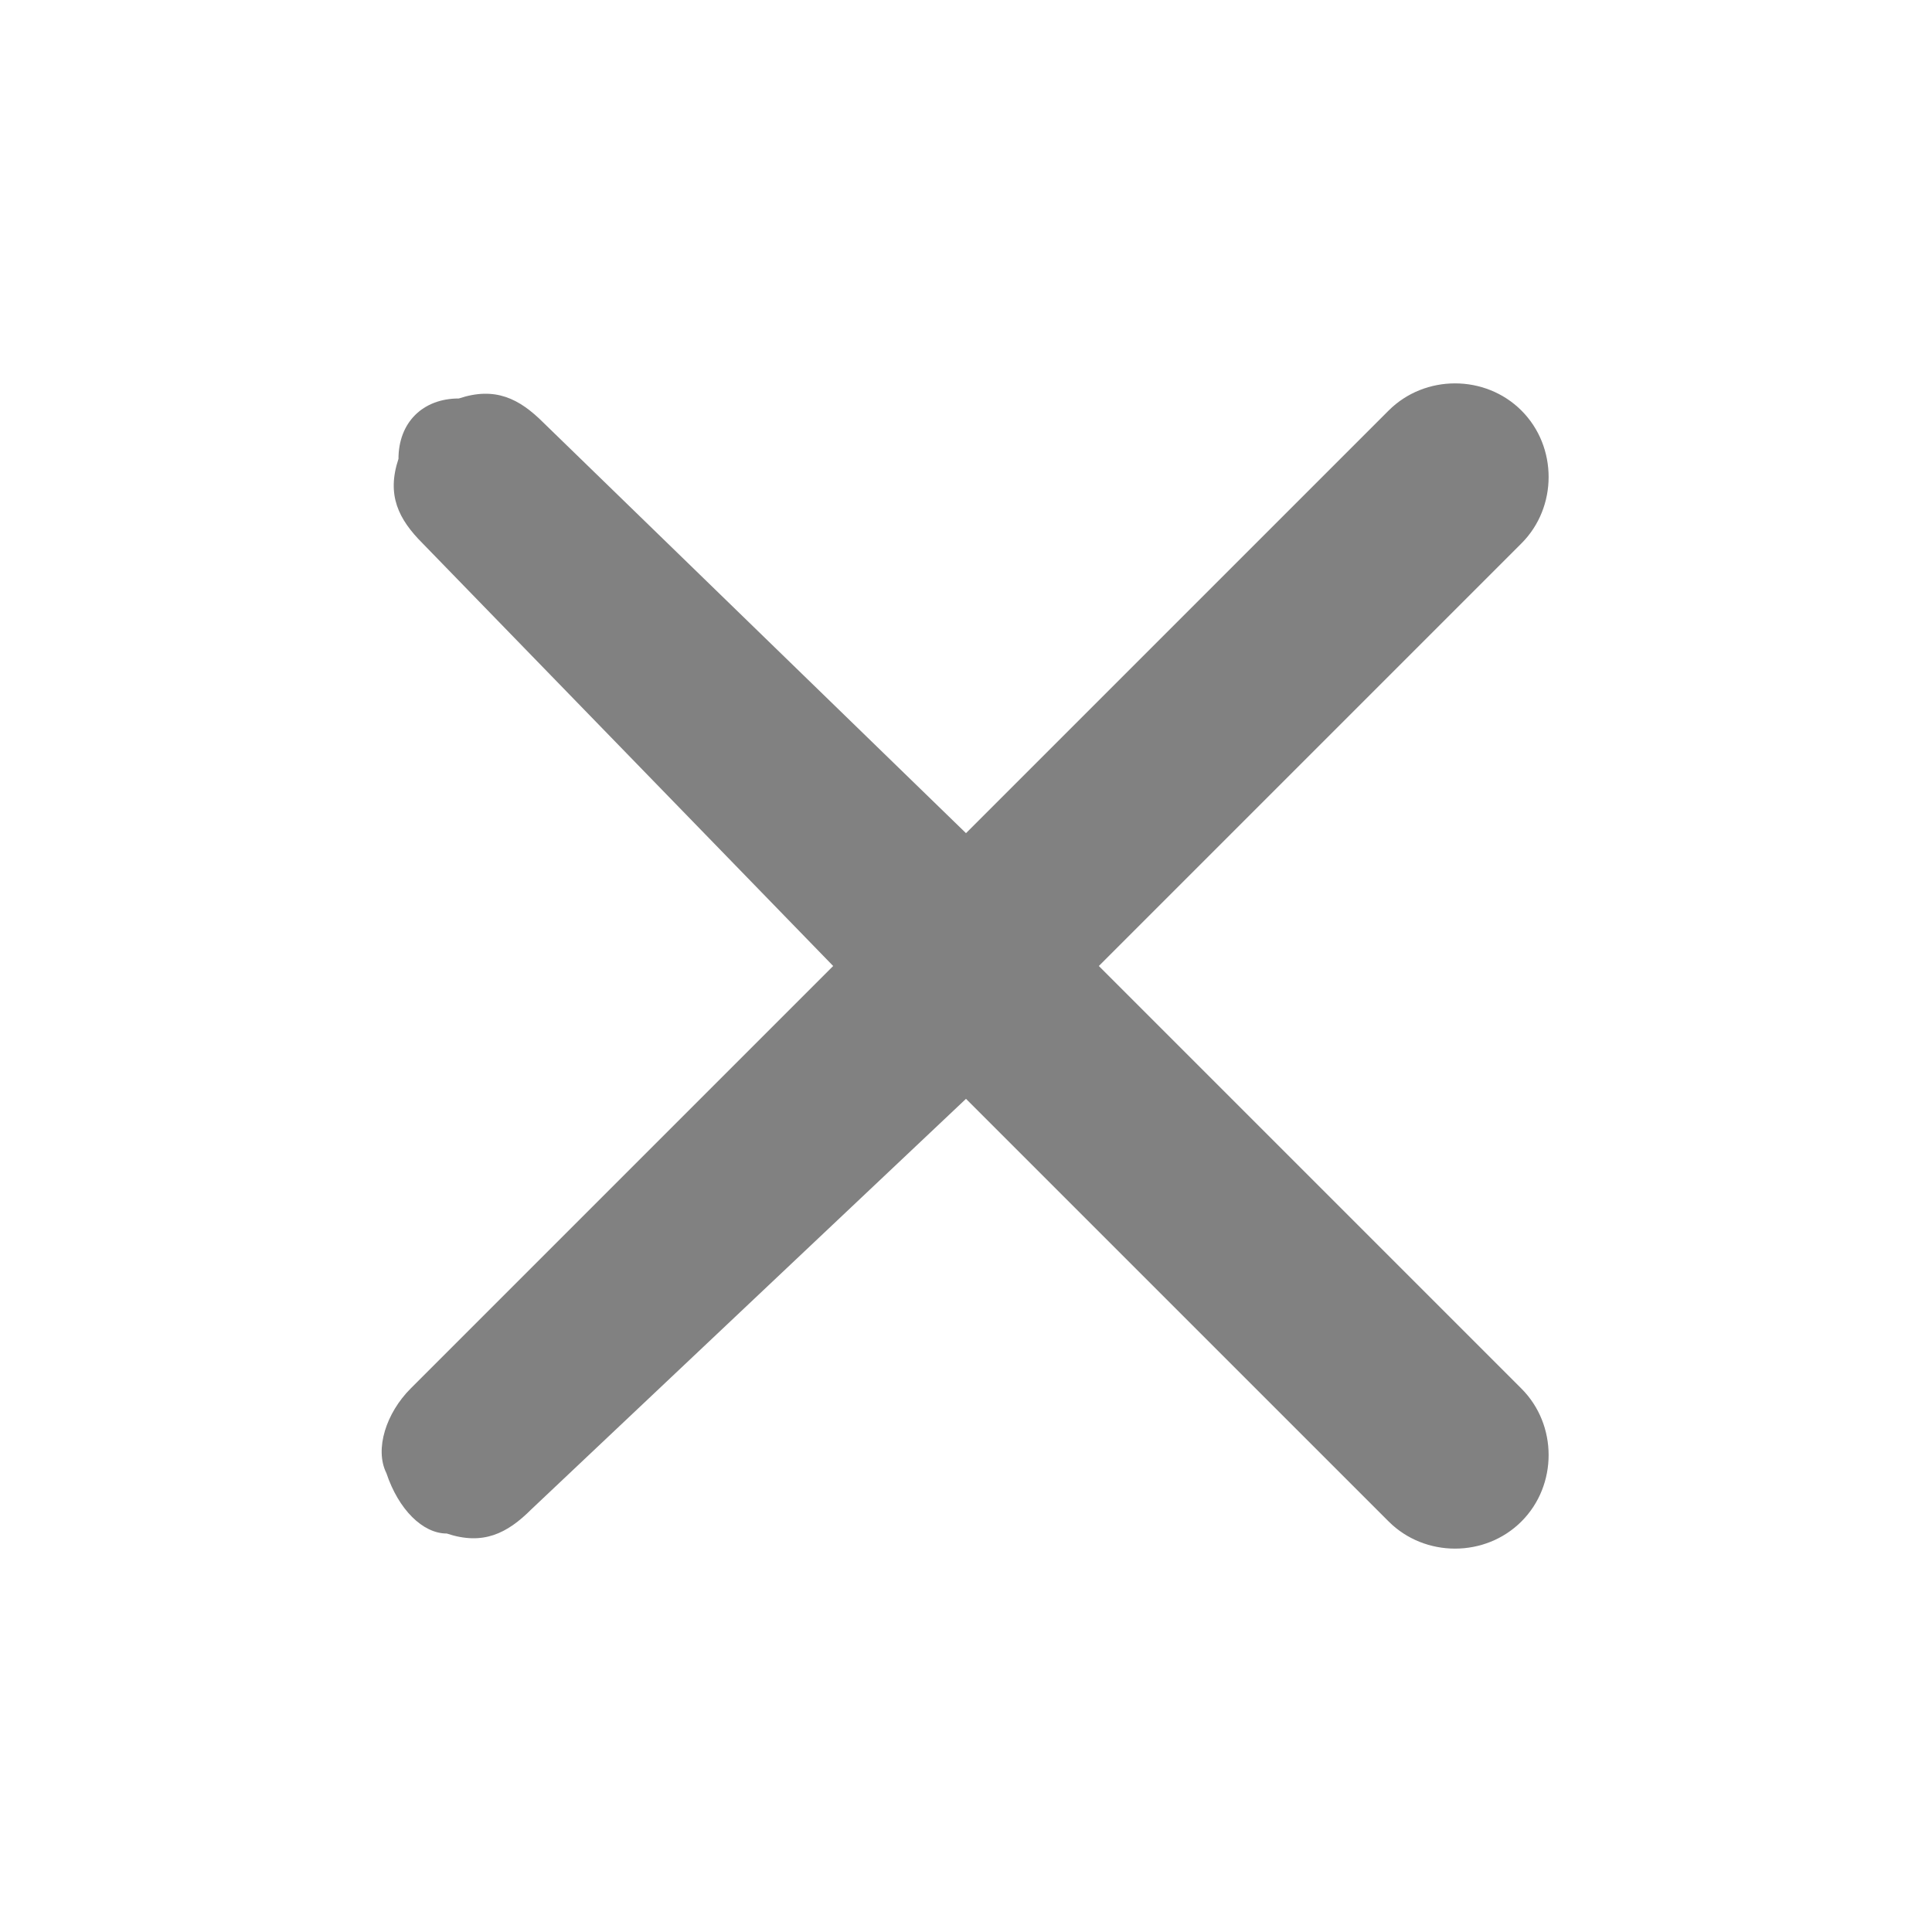 <?xml version="1.0" encoding="utf-8"?>
<!-- Generator: Adobe Illustrator 21.1.0, SVG Export Plug-In . SVG Version: 6.00 Build 0)  -->
<svg version="1.1" id="Layer_1" xmlns="http://www.w3.org/2000/svg" xmlns:xlink="http://www.w3.org/1999/xlink" x="0px" y="0px"
	 viewBox="0 0 16 16" style="enable-background:new 0 0 16 16;" xml:space="preserve">
<style type="text/css">
	.st0{fill:#818181;}
</style>
<path id="Shape" class="st0" d="M9.1,8l3.5-3.5c0.3-0.3,0.3-0.8,0-1.1c-0.3-0.3-0.8-0.3-1.1,0L8,6.9L4.5,3.5
	C4.3,3.3,4.1,3.2,3.8,3.3C3.5,3.3,3.3,3.5,3.3,3.8c-0.1,0.3,0,0.5,0.2,0.7L6.9,8l-3.5,3.5c-0.2,0.2-0.3,0.5-0.2,0.7
	c0.1,0.3,0.3,0.5,0.5,0.5c0.3,0.1,0.5,0,0.7-0.2L8,9.1l3.5,3.5c0.3,0.3,0.8,0.3,1.1,0c0.3-0.3,0.3-0.8,0-1.1L9.1,8z"/>
</svg>
